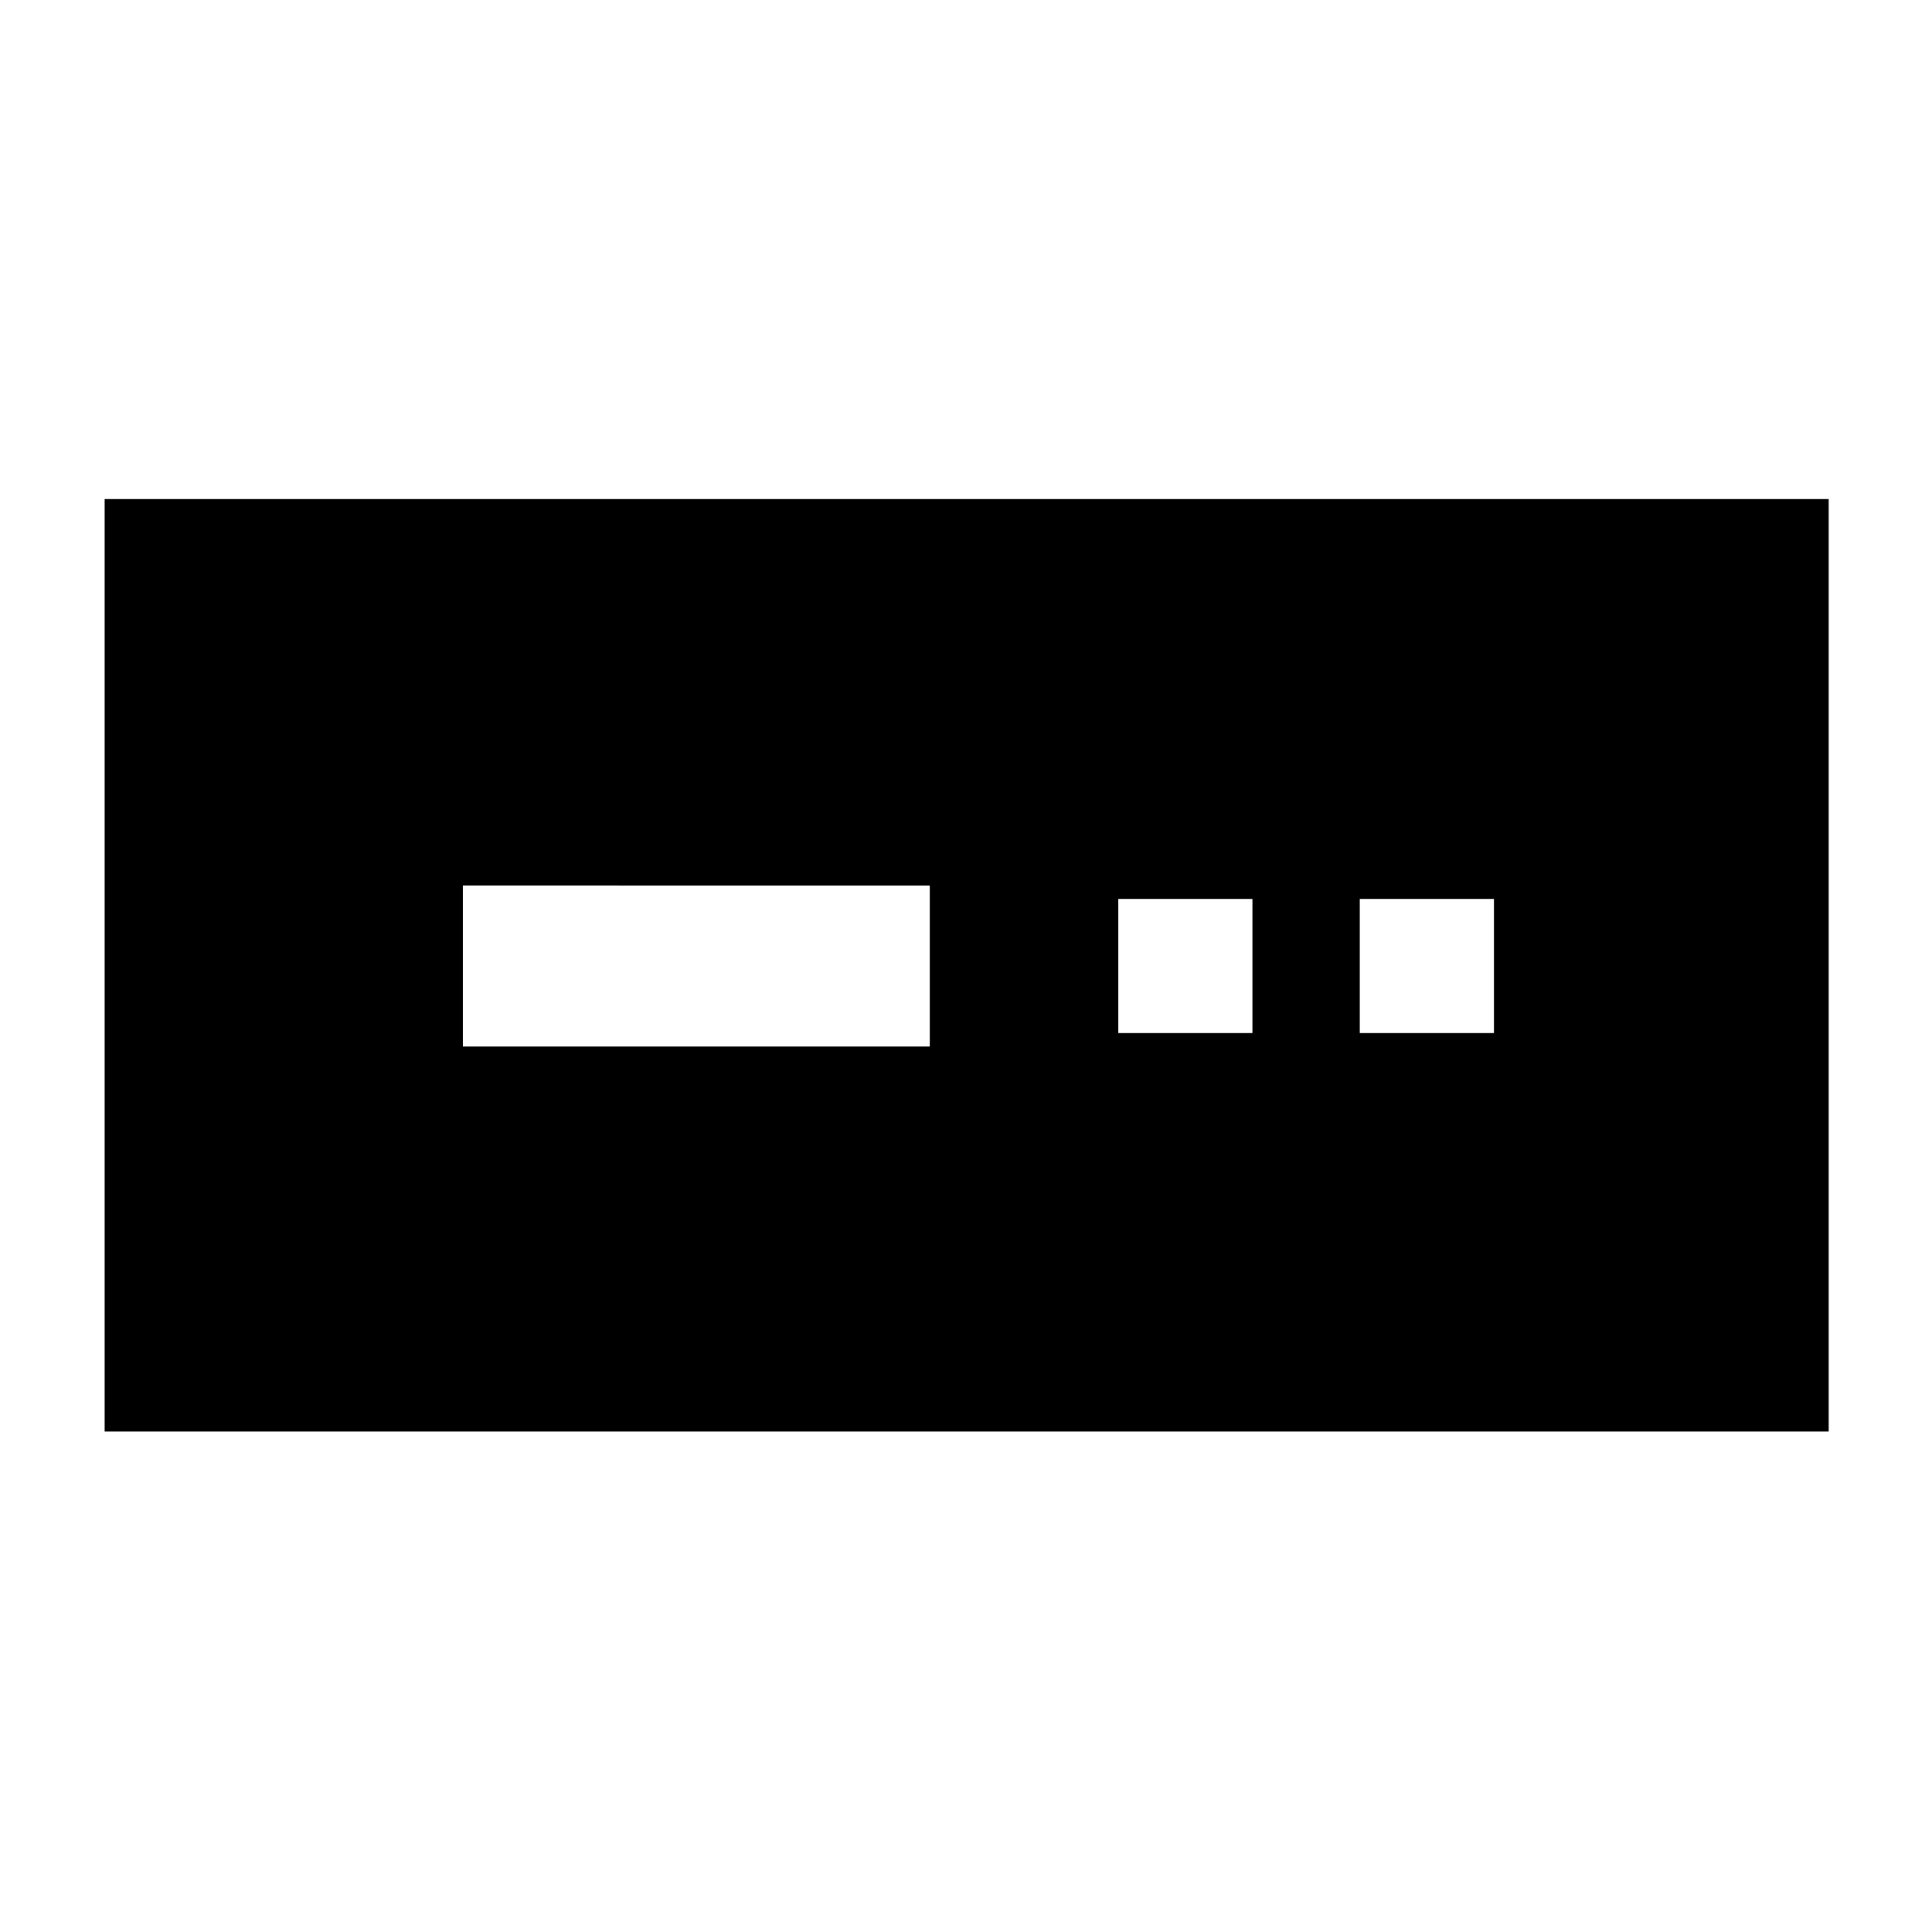 <svg xmlns="http://www.w3.org/2000/svg" height="40" viewBox="0 -960 960 960" width="40"><path d="M52-248.67V-712h856.67v463.33H52ZM230-440h232v-80H230v80Zm325.67-6.67h66.66v-66.66h-66.66v66.66Zm120 0h66.66v-66.66h-66.66v66.66Z"/></svg>